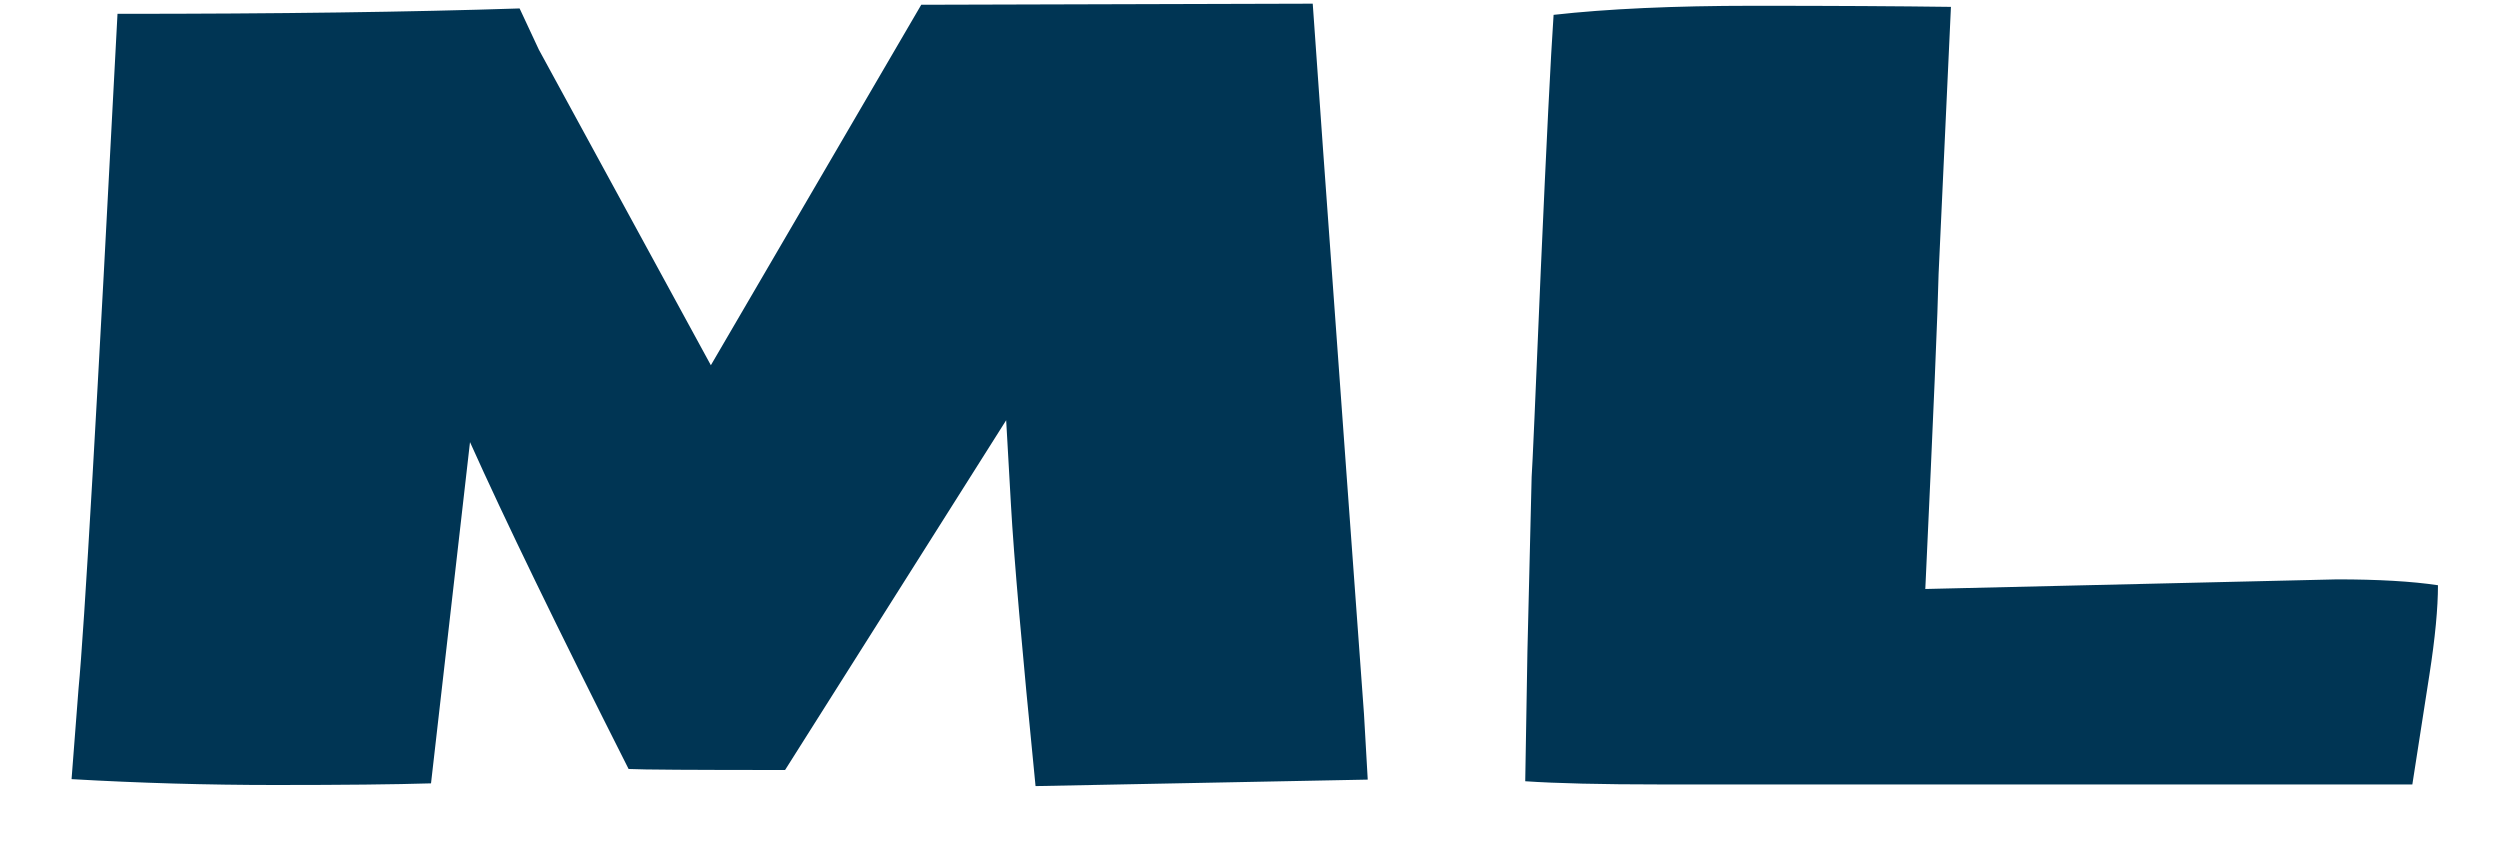 <svg width="32" height="11" viewBox="0 0 32 11" fill="none" xmlns="http://www.w3.org/2000/svg">
<path d="M17.507 9.979L13.255 10.062C13.082 8.325 12.977 7.124 12.94 6.459L12.879 5.379L10.049 9.856C8.882 9.856 8.215 9.852 8.046 9.843C7.134 8.038 6.458 6.644 6.016 5.659L5.517 10.027C5.056 10.041 4.391 10.048 3.521 10.048C2.655 10.048 1.786 10.023 0.916 9.973L1.005 8.817C1.078 8.065 1.244 5.185 1.504 0.177H1.538C3.548 0.177 5.252 0.154 6.651 0.108L6.897 0.635L9.099 4.675L11.792 0.061L16.803 0.047C16.835 0.53 16.978 2.526 17.233 6.035L17.459 9.139L17.507 9.979ZM30.878 10.041H21.26C20.499 10.041 19.92 10.027 19.523 10L19.551 8.339L19.605 6.104C19.615 5.976 19.653 5.094 19.722 3.458C19.795 1.817 19.849 0.728 19.886 0.19C20.574 0.113 21.426 0.074 22.442 0.074C23.463 0.074 24.306 0.079 24.972 0.088L24.814 3.506C24.805 3.957 24.748 5.301 24.644 7.539L29.914 7.416C30.443 7.416 30.873 7.441 31.206 7.491C31.206 7.783 31.17 8.163 31.097 8.633L30.878 10.041Z" fill="#003554"/>
</svg>
